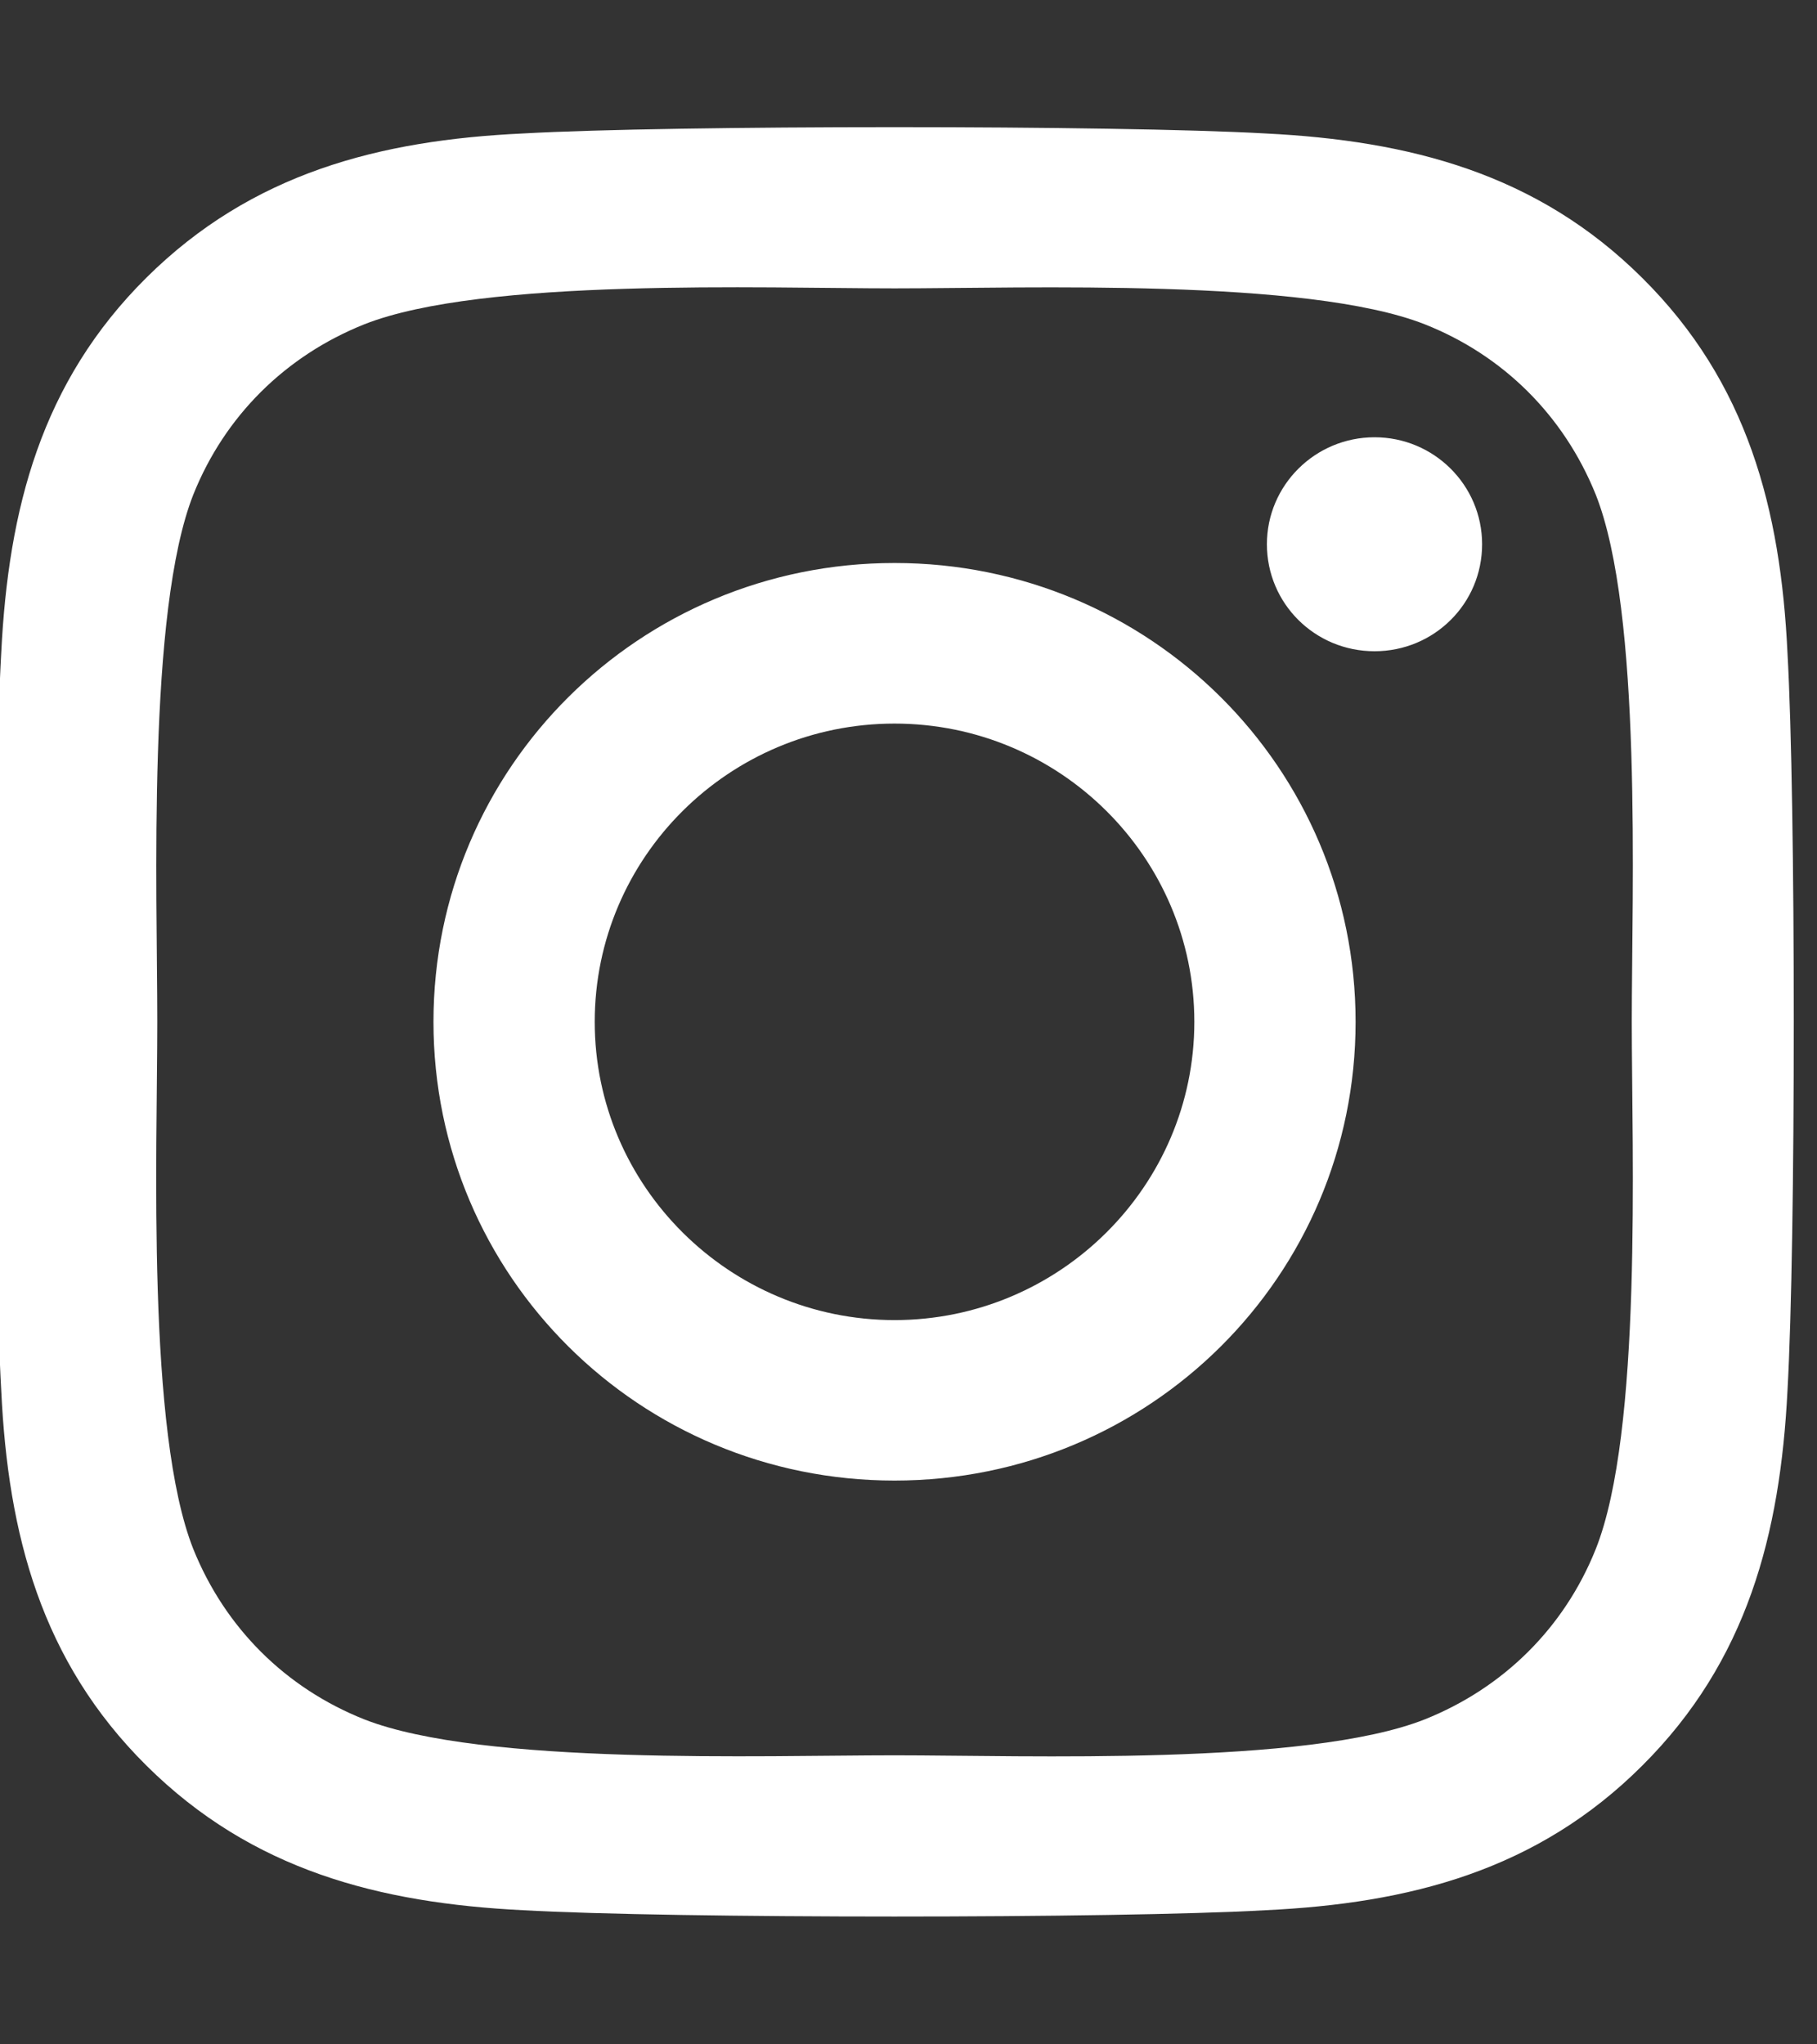 <svg width="16" height="18" viewBox="0 0 16 18" fill="none" xmlns="http://www.w3.org/2000/svg">
<rect x="0" y="0" width="16" height="18" fill="#333333" stroke="none"/>
<g clip-path="url(#clip0_29_5900)">
<path d="M7.877 4.957C5.63 4.957 3.817 6.761 3.817 8.997C3.817 11.233 5.63 13.036 7.877 13.036C10.125 13.036 11.937 11.233 11.937 8.997C11.937 6.761 10.125 4.957 7.877 4.957ZM7.877 11.623C6.425 11.623 5.237 10.445 5.237 8.997C5.237 7.548 6.421 6.371 7.877 6.371C9.333 6.371 10.517 7.548 10.517 8.997C10.517 10.445 9.329 11.623 7.877 11.623V11.623ZM13.051 4.792C13.051 5.316 12.627 5.734 12.104 5.734C11.577 5.734 11.156 5.312 11.156 4.792C11.156 4.272 11.581 3.85 12.104 3.85C12.627 3.85 13.051 4.272 13.051 4.792ZM15.74 5.748C15.68 4.486 15.39 3.368 14.461 2.447C13.535 1.526 12.411 1.238 11.142 1.175C9.835 1.101 5.916 1.101 4.608 1.175C3.343 1.234 2.219 1.523 1.29 2.444C0.361 3.365 0.074 4.483 0.011 5.745C-0.063 7.046 -0.063 10.944 0.011 12.245C0.071 13.507 0.361 14.625 1.29 15.546C2.219 16.468 3.34 16.756 4.608 16.819C5.916 16.893 9.835 16.893 11.142 16.819C12.411 16.759 13.535 16.471 14.461 15.546C15.386 14.625 15.676 13.507 15.74 12.245C15.814 10.944 15.814 7.049 15.74 5.748V5.748ZM14.051 13.641C13.775 14.33 13.241 14.861 12.545 15.139C11.503 15.55 9.029 15.455 7.877 15.455C6.725 15.455 4.248 15.546 3.209 15.139C2.516 14.864 1.983 14.334 1.703 13.641C1.29 12.604 1.385 10.143 1.385 8.997C1.385 7.851 1.294 5.386 1.703 4.353C1.979 3.664 2.513 3.133 3.209 2.855C4.251 2.444 6.725 2.539 7.877 2.539C9.029 2.539 11.506 2.447 12.545 2.855C13.238 3.129 13.771 3.66 14.051 4.353C14.464 5.39 14.369 7.851 14.369 8.997C14.369 10.143 14.464 12.607 14.051 13.641Z" fill="white"/>
</g>
<defs>
<clipPath id="clip0_29_5900">
<rect width="16" height="18" fill="white"/>
</clipPath>
</defs>
</svg>
